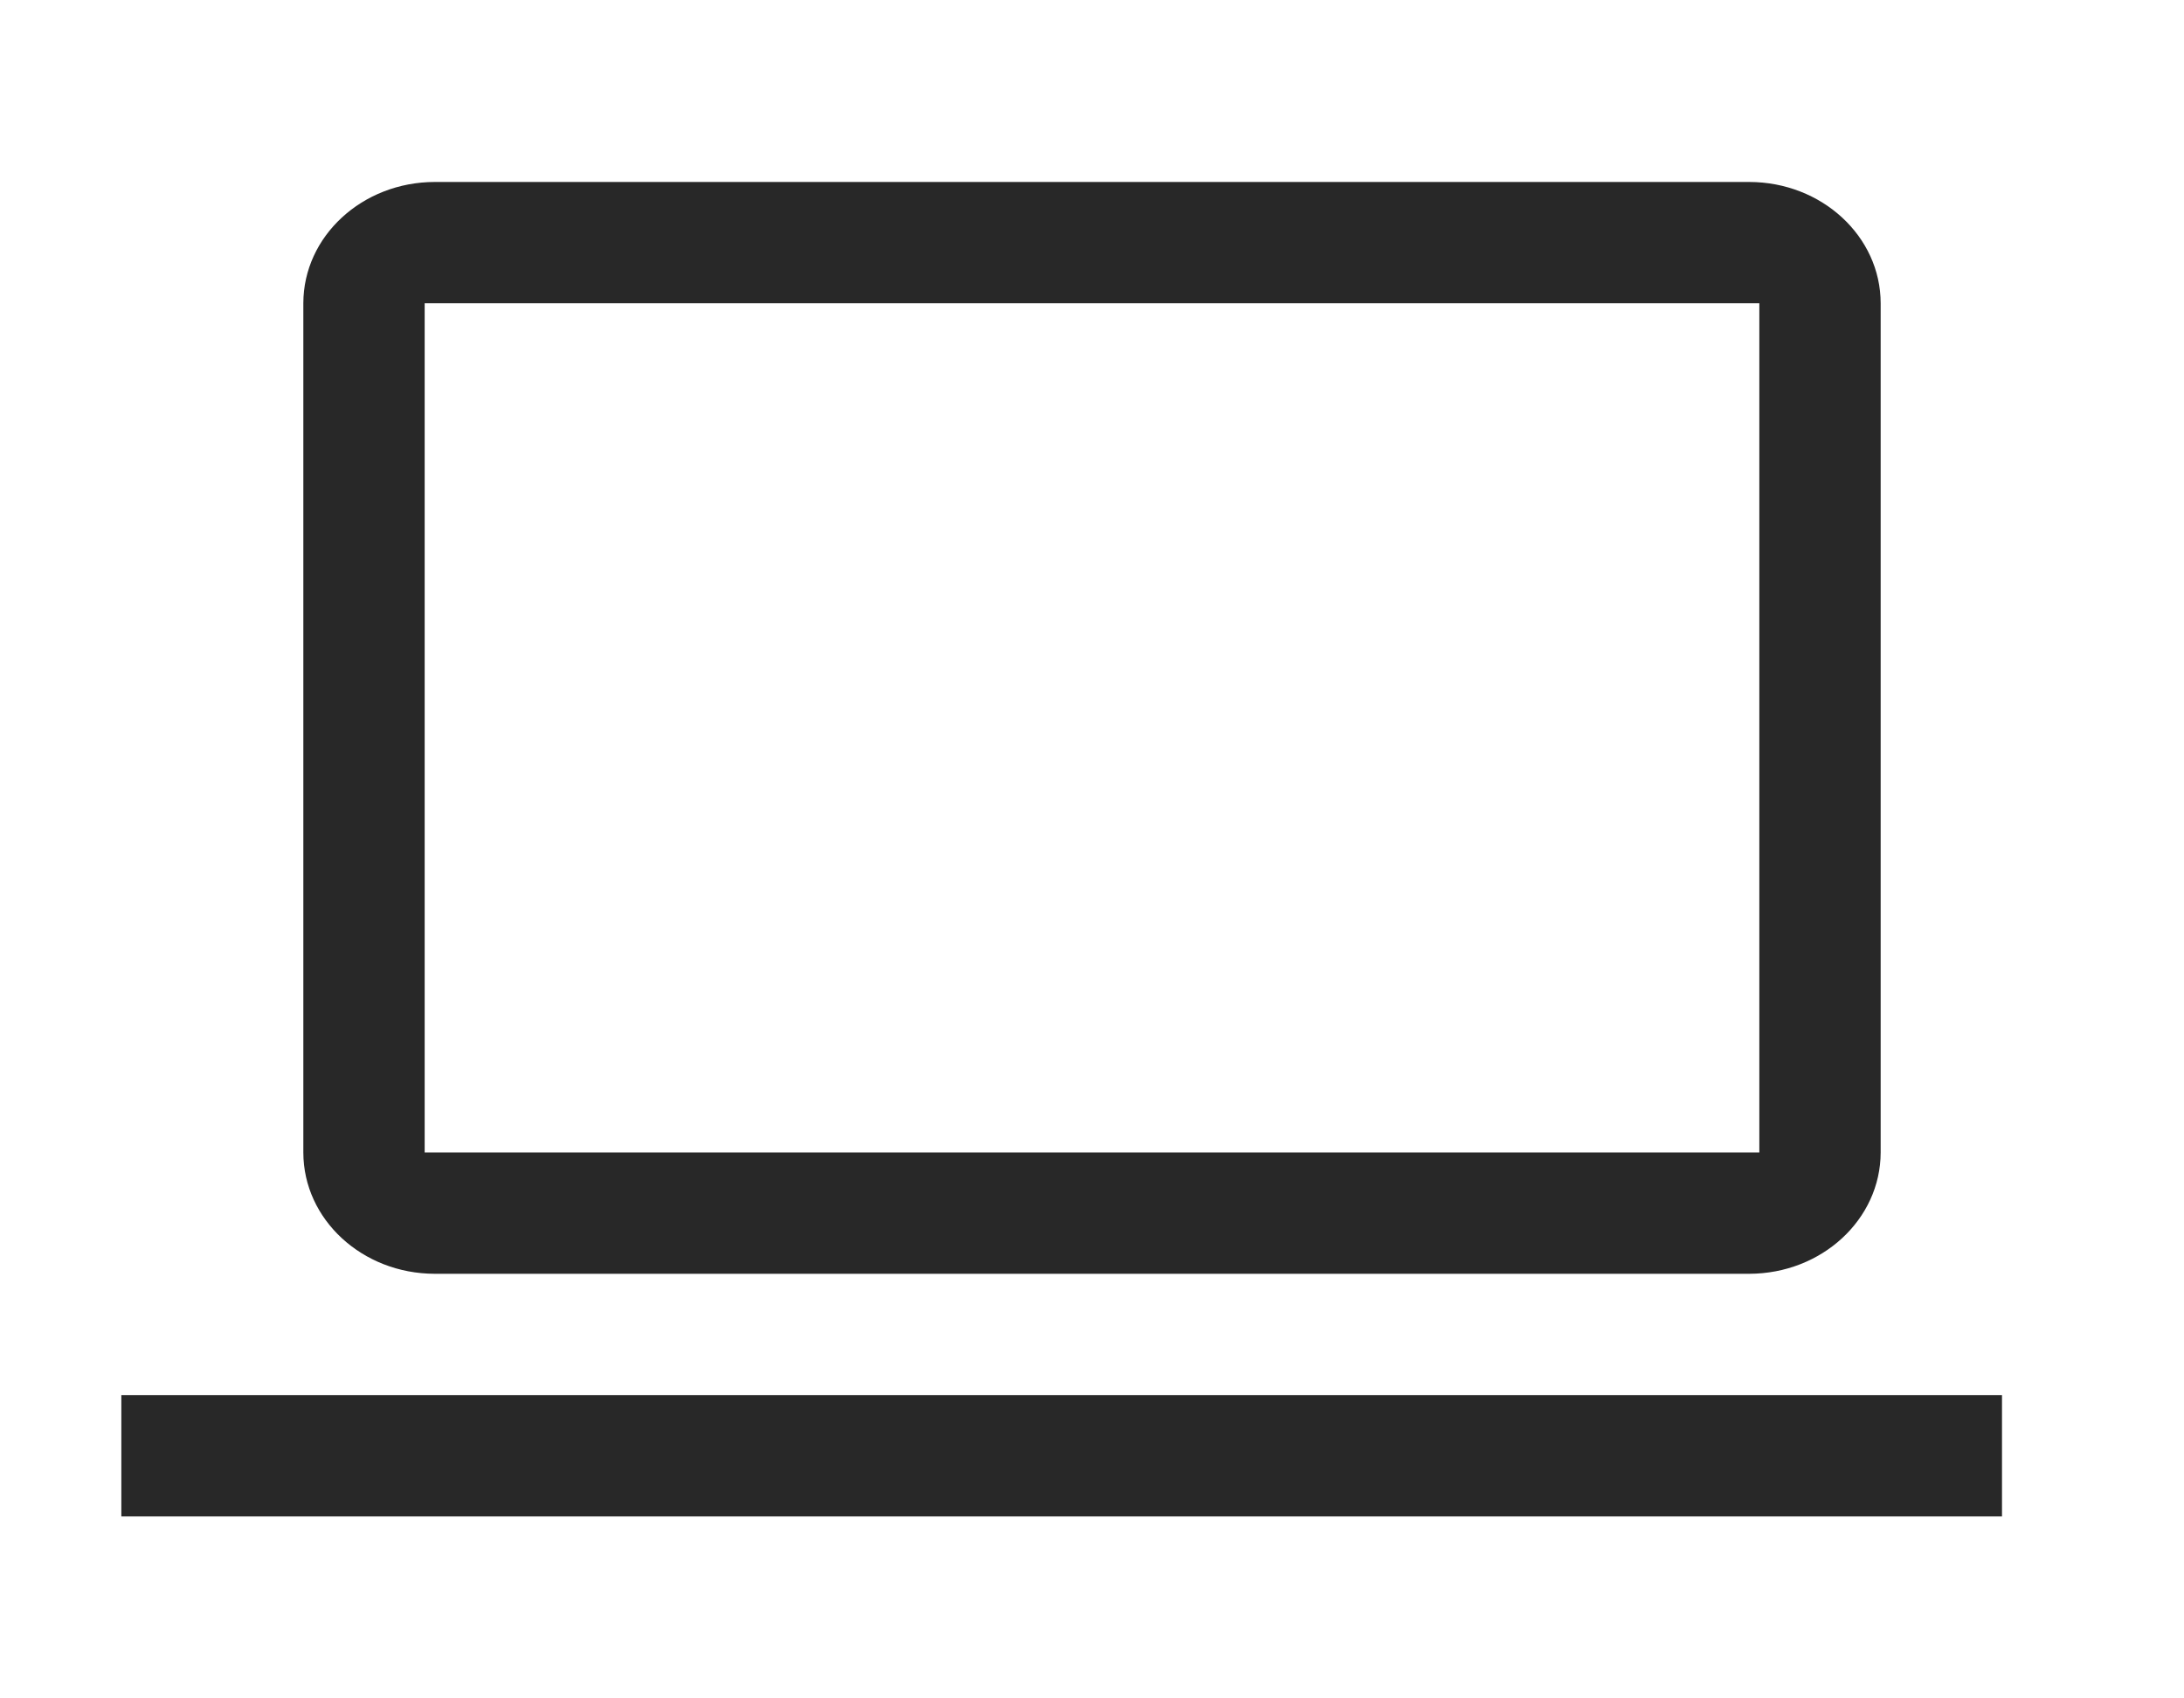 <?xml version="1.0" encoding="UTF-8"?>
<svg width="36px" height="28px" viewBox="0 0 36 28" version="1.1" xmlns="http://www.w3.org/2000/svg" xmlns:xlink="http://www.w3.org/1999/xlink">
    <!-- Generator: Sketch 59.1 (86144) - https://sketch.com -->
    <title>Mobile</title>
    <desc>Created with Sketch.</desc>
    <g id="Mobile" stroke="none" stroke-width="1" fill="none" fill-rule="evenodd">
        <path d="M28.833,21 L7.167,21 C5.971,20.999 5.001,20.104 5,19 L5,5 C5.001,3.896 5.971,3.001 7.167,3 L28.833,3 C30.029,3.001 30.999,3.896 31,5 L31,19 C30.998,20.104 30.029,20.998 28.833,21 L28.833,21 Z M7,5 L7,19 L29,19 L29,5 L7,5 Z M2,23 L33,23 L33,25 L2,25 L2,23 Z" id="Fill" fill="#282828"></path>
    </g>
</svg>